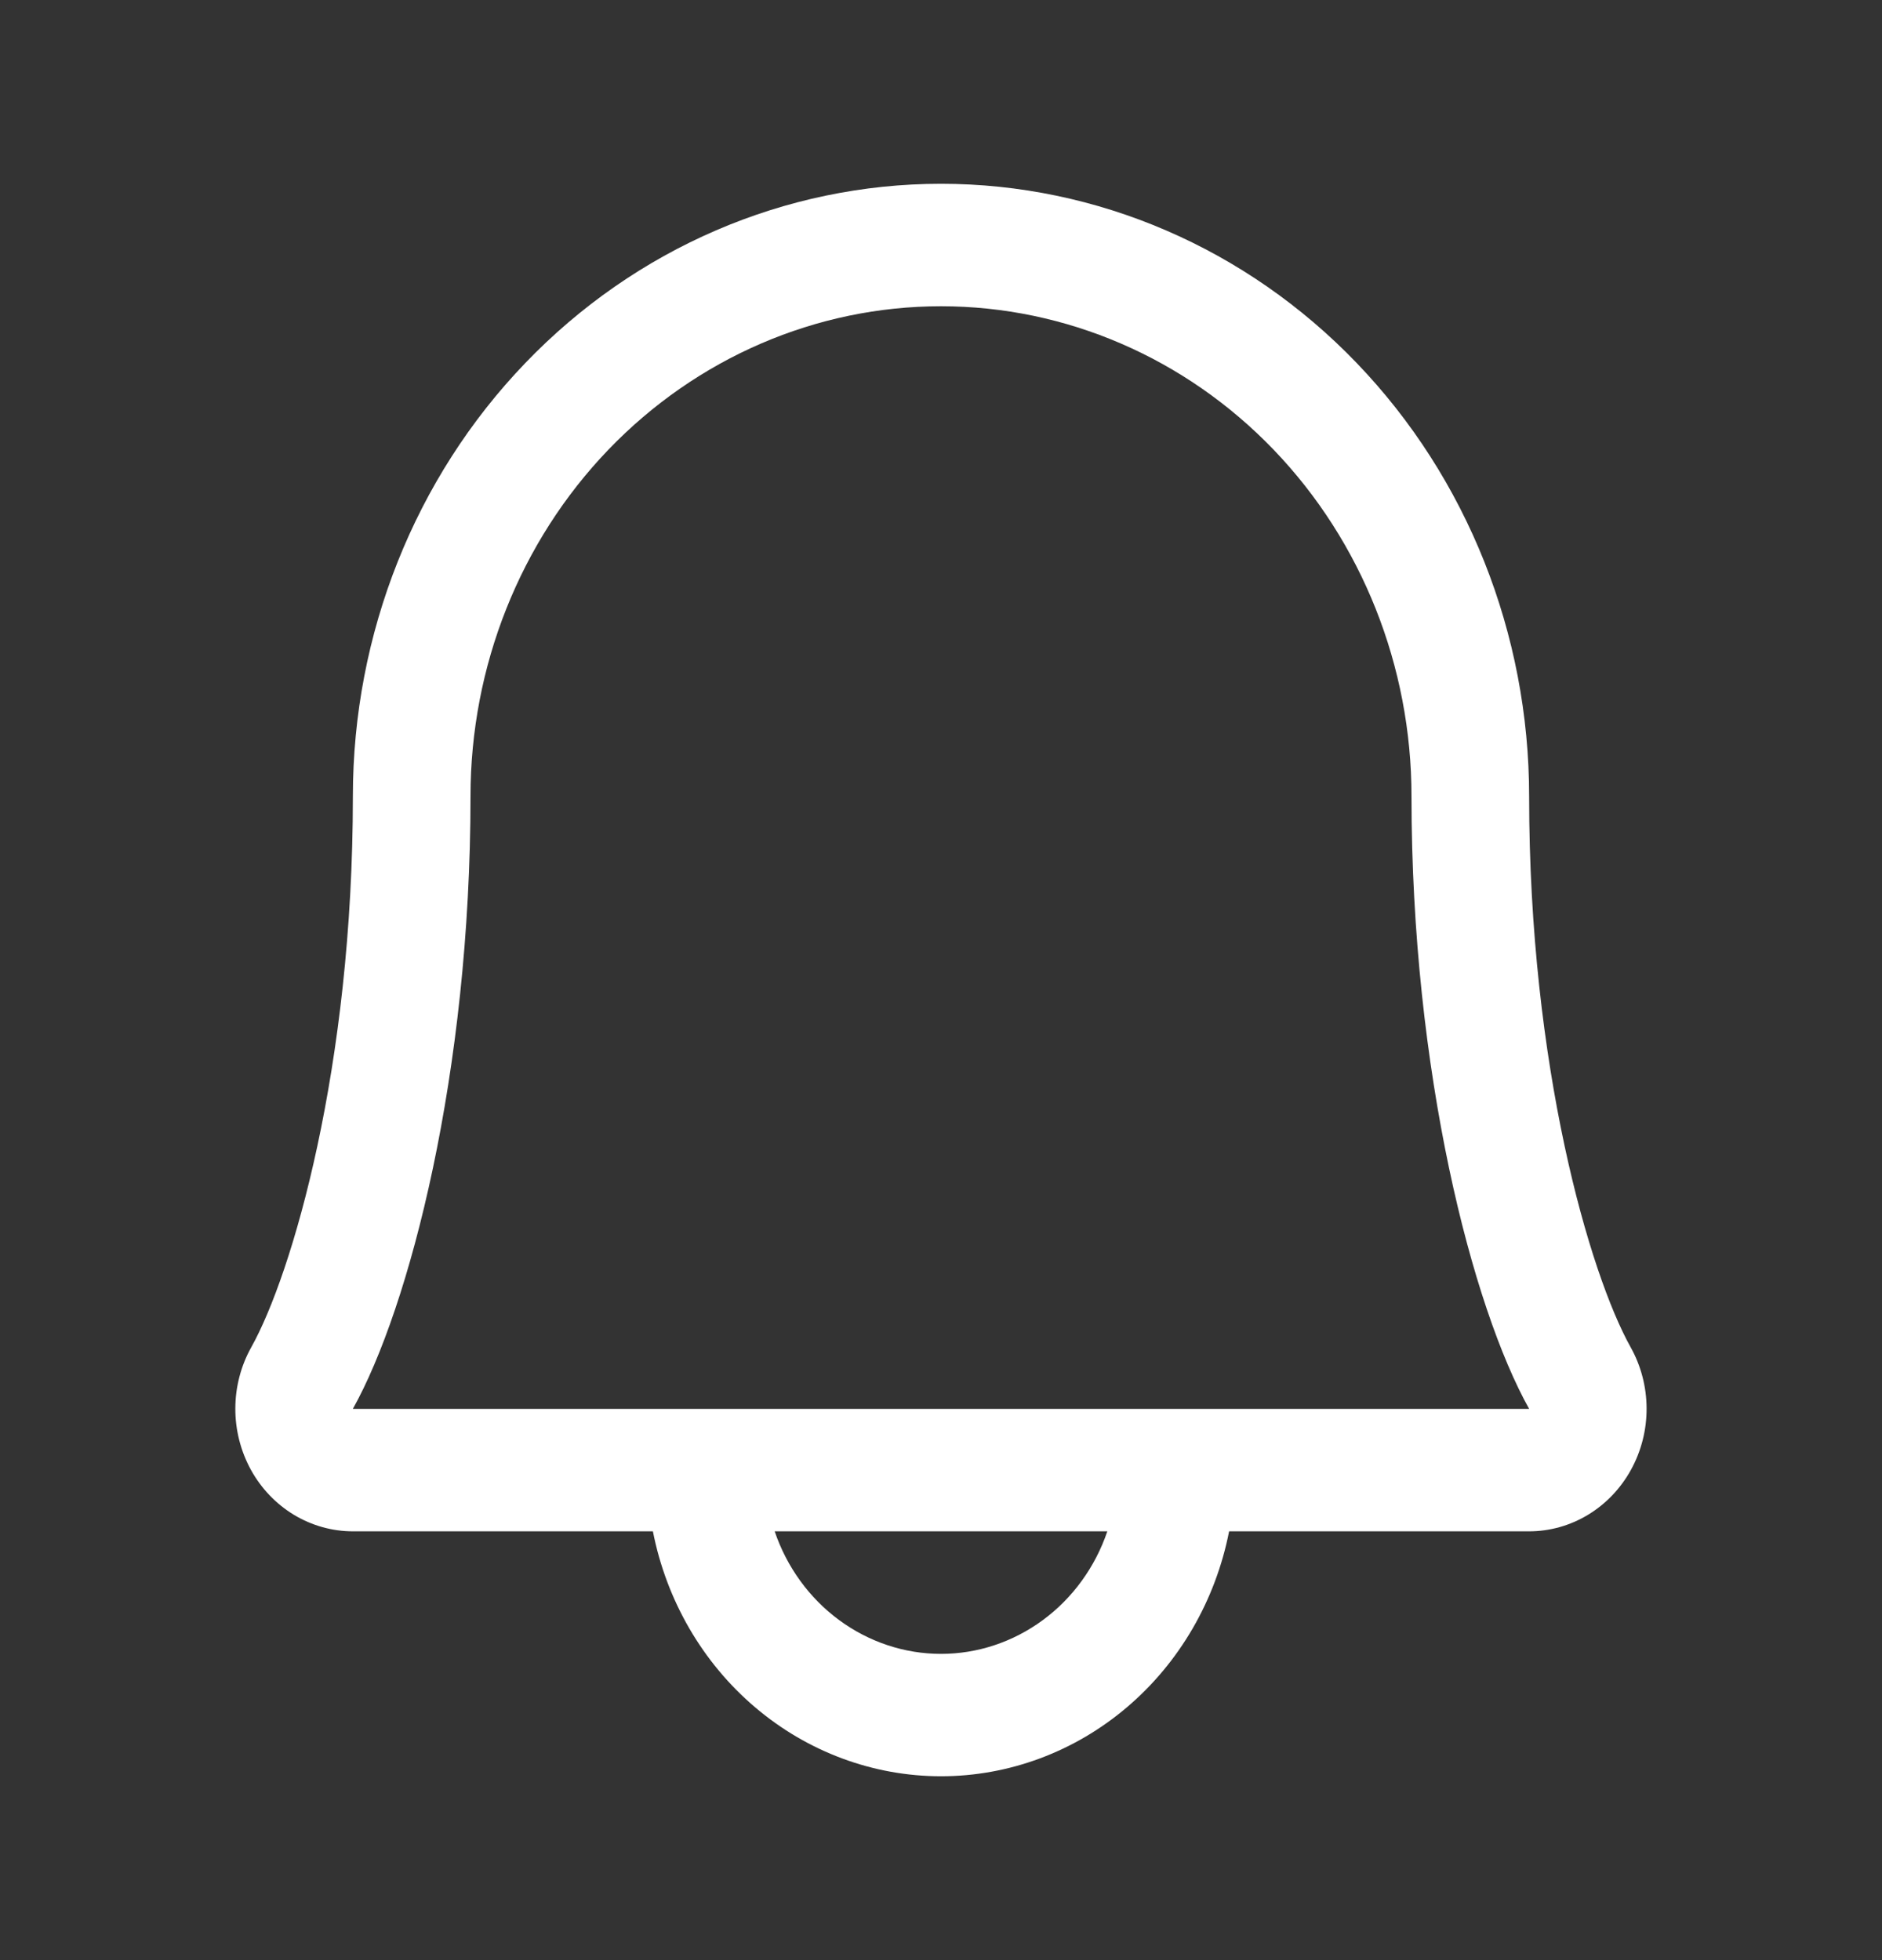 <svg width="24" height="25" viewBox="0 0 24 25" fill="none" xmlns="http://www.w3.org/2000/svg">
<rect x="0" y="0" width="24" height="25" fill="#333333" stroke="none"/>
<path d="M20.794 17.182C20.273 16.248 19.5 13.606 19.5 10.156C19.5 8.084 18.71 6.097 17.303 4.632C15.897 3.167 13.989 2.344 12 2.344C10.011 2.344 8.103 3.167 6.697 4.632C5.29 6.097 4.5 8.084 4.5 10.156C4.5 13.607 3.726 16.248 3.205 17.182C3.072 17.419 3.002 17.689 3.001 17.963C3 18.238 3.069 18.508 3.2 18.747C3.331 18.985 3.521 19.183 3.749 19.321C3.977 19.458 4.236 19.531 4.5 19.531H8.326C8.499 20.413 8.959 21.206 9.629 21.775C10.298 22.344 11.136 22.655 12 22.655C12.864 22.655 13.702 22.344 14.371 21.775C15.041 21.206 15.501 20.413 15.674 19.531H19.5C19.764 19.531 20.023 19.458 20.251 19.32C20.479 19.182 20.668 18.984 20.799 18.746C20.93 18.508 20.999 18.238 20.998 17.963C20.997 17.689 20.927 17.419 20.794 17.182ZM12 21.094C11.535 21.094 11.081 20.943 10.701 20.663C10.322 20.384 10.034 19.988 9.879 19.531H14.121C13.966 19.988 13.678 20.384 13.299 20.663C12.919 20.943 12.465 21.094 12 21.094ZM4.5 17.969C5.222 16.676 6 13.68 6 10.156C6 8.499 6.632 6.909 7.757 5.737C8.883 4.565 10.409 3.906 12 3.906C13.591 3.906 15.117 4.565 16.243 5.737C17.368 6.909 18 8.499 18 10.156C18 13.677 18.776 16.673 19.5 17.969H4.5Z" fill="white"/>
</svg>
